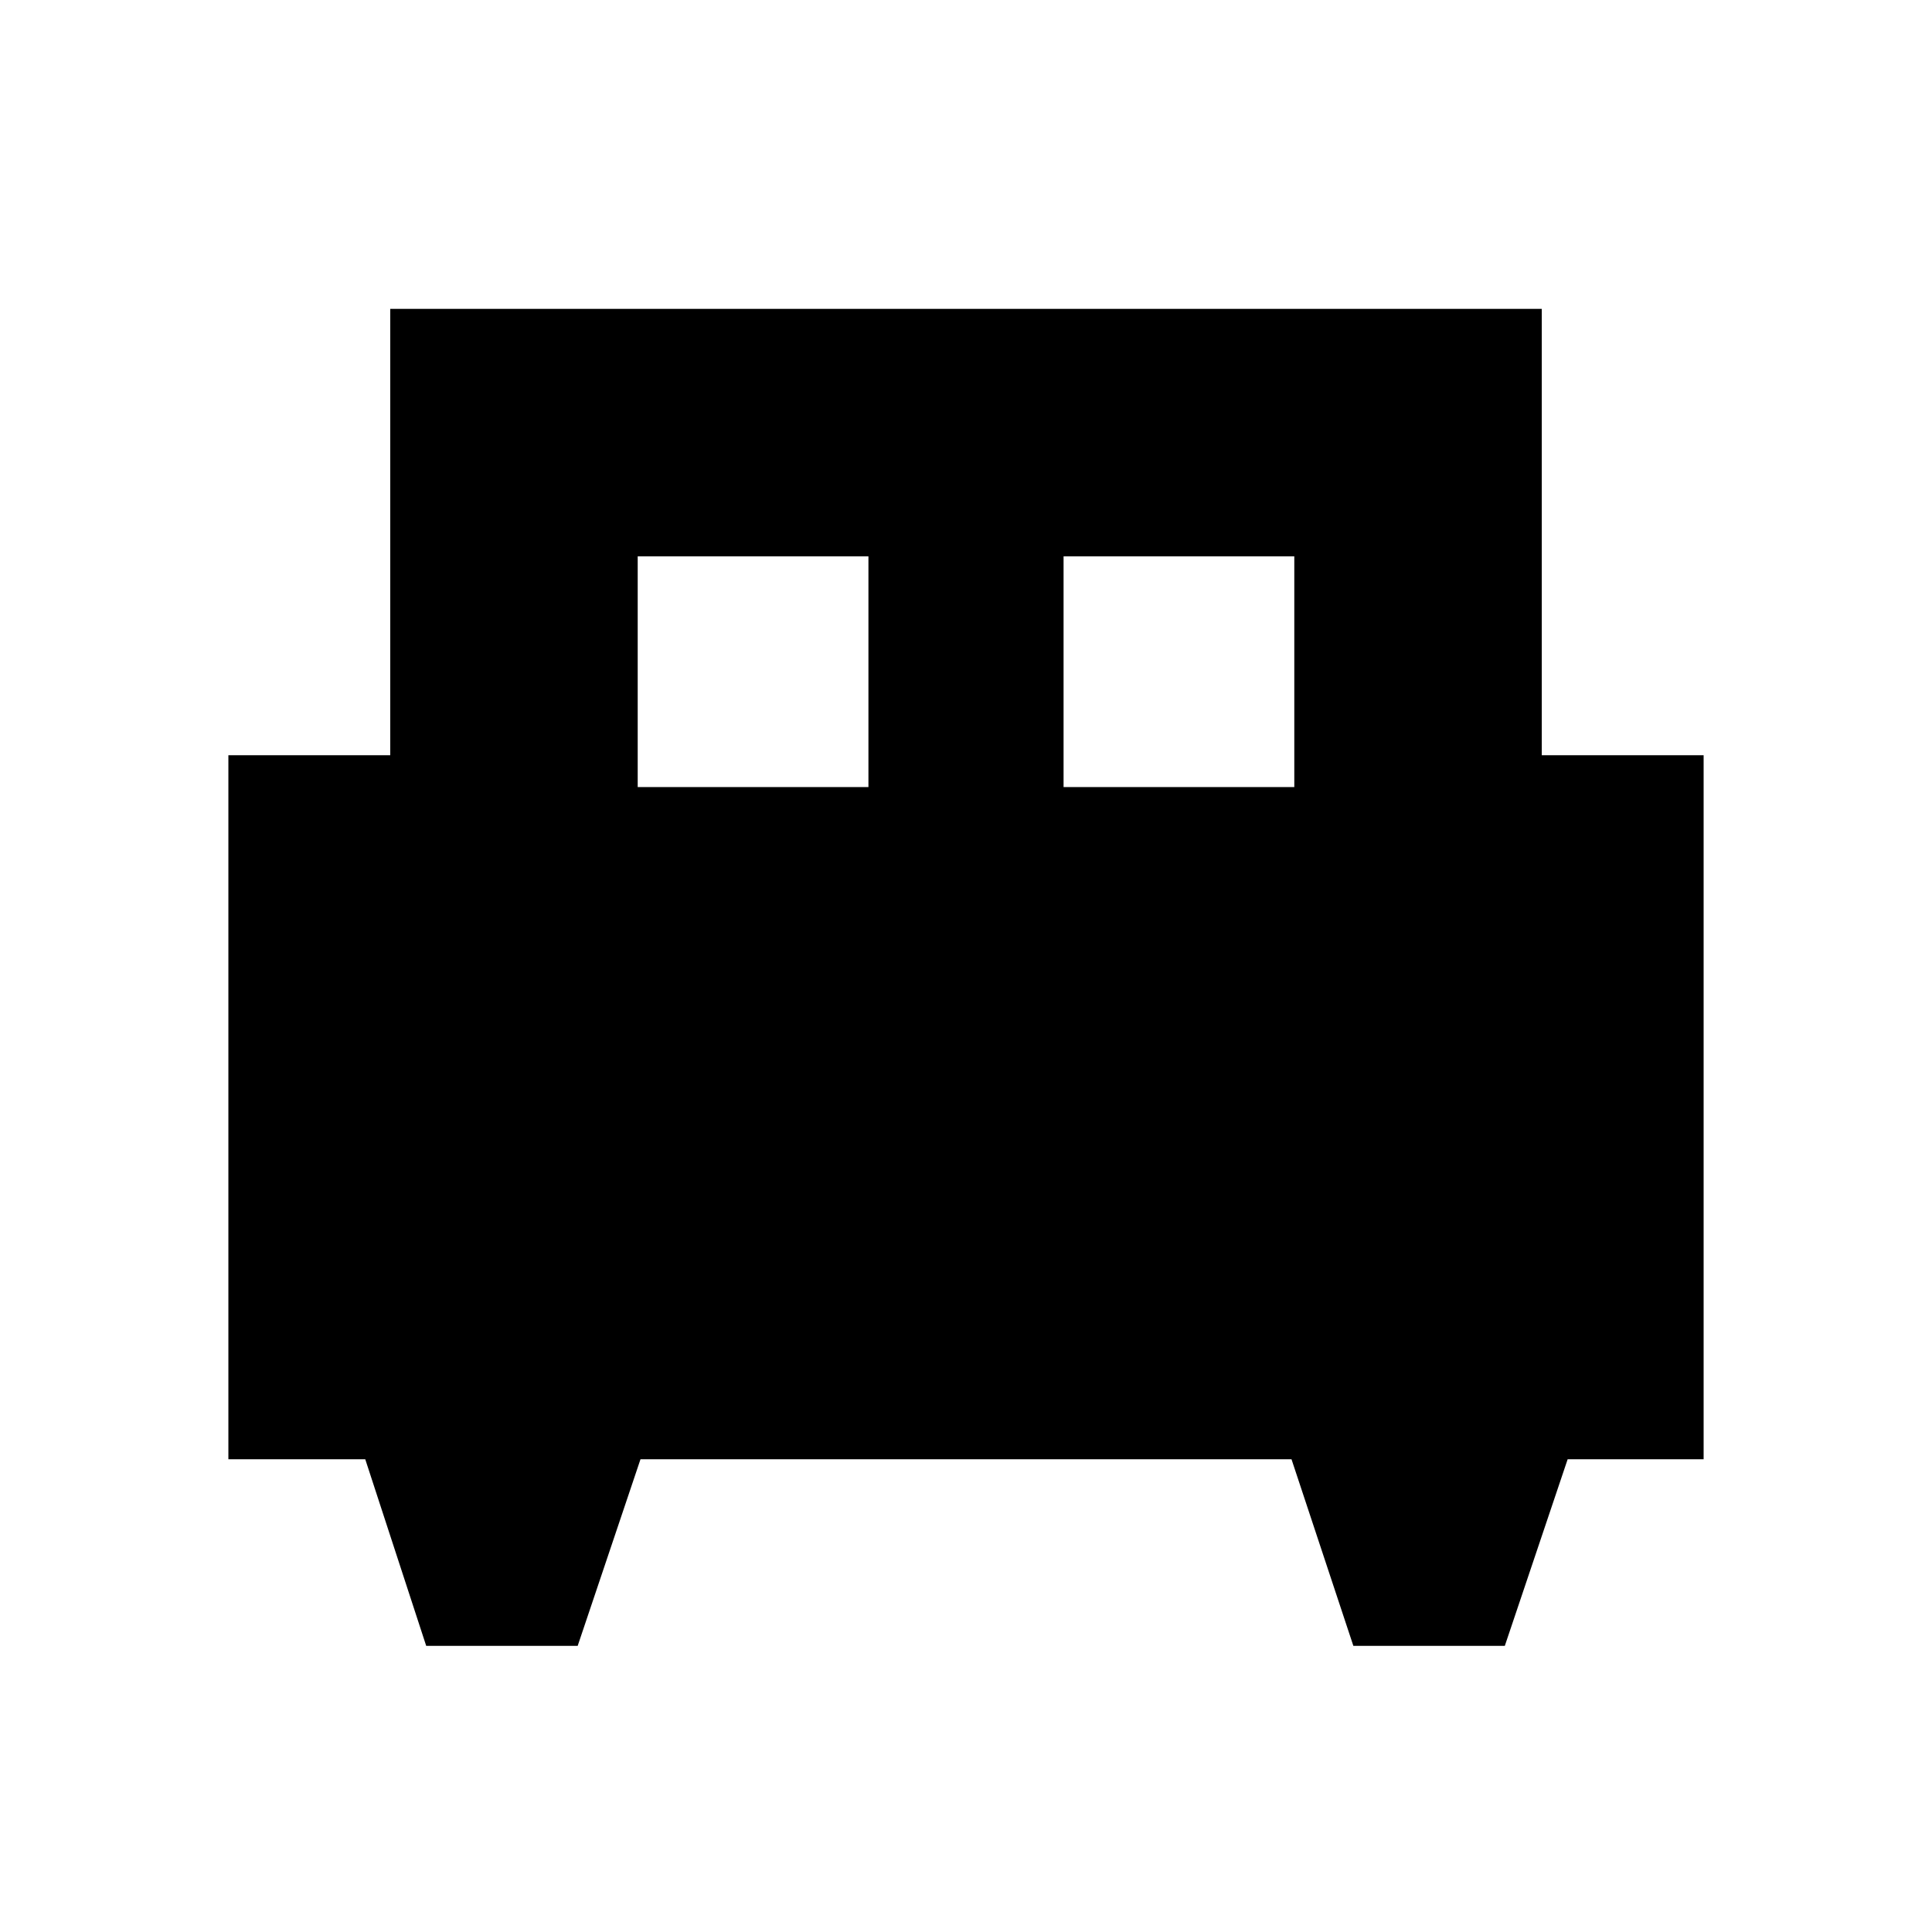 <svg xmlns="http://www.w3.org/2000/svg" height="24" viewBox="0 -960 960 960" width="24"><path d="M287.04-142.17h-75.26l-30.29-92.74h-68.01v-349.83h80.43v-221.78h572.18v221.78h80.43v349.83h-67.56l-31.23 92.74h-75.25l-30.74-92.74H318.26l-31.22 92.74Zm241.44-426.74h114.65v-114.65H528.48v114.65Zm-211.61 0h114.65v-114.65H316.87v114.65Z"/></svg>